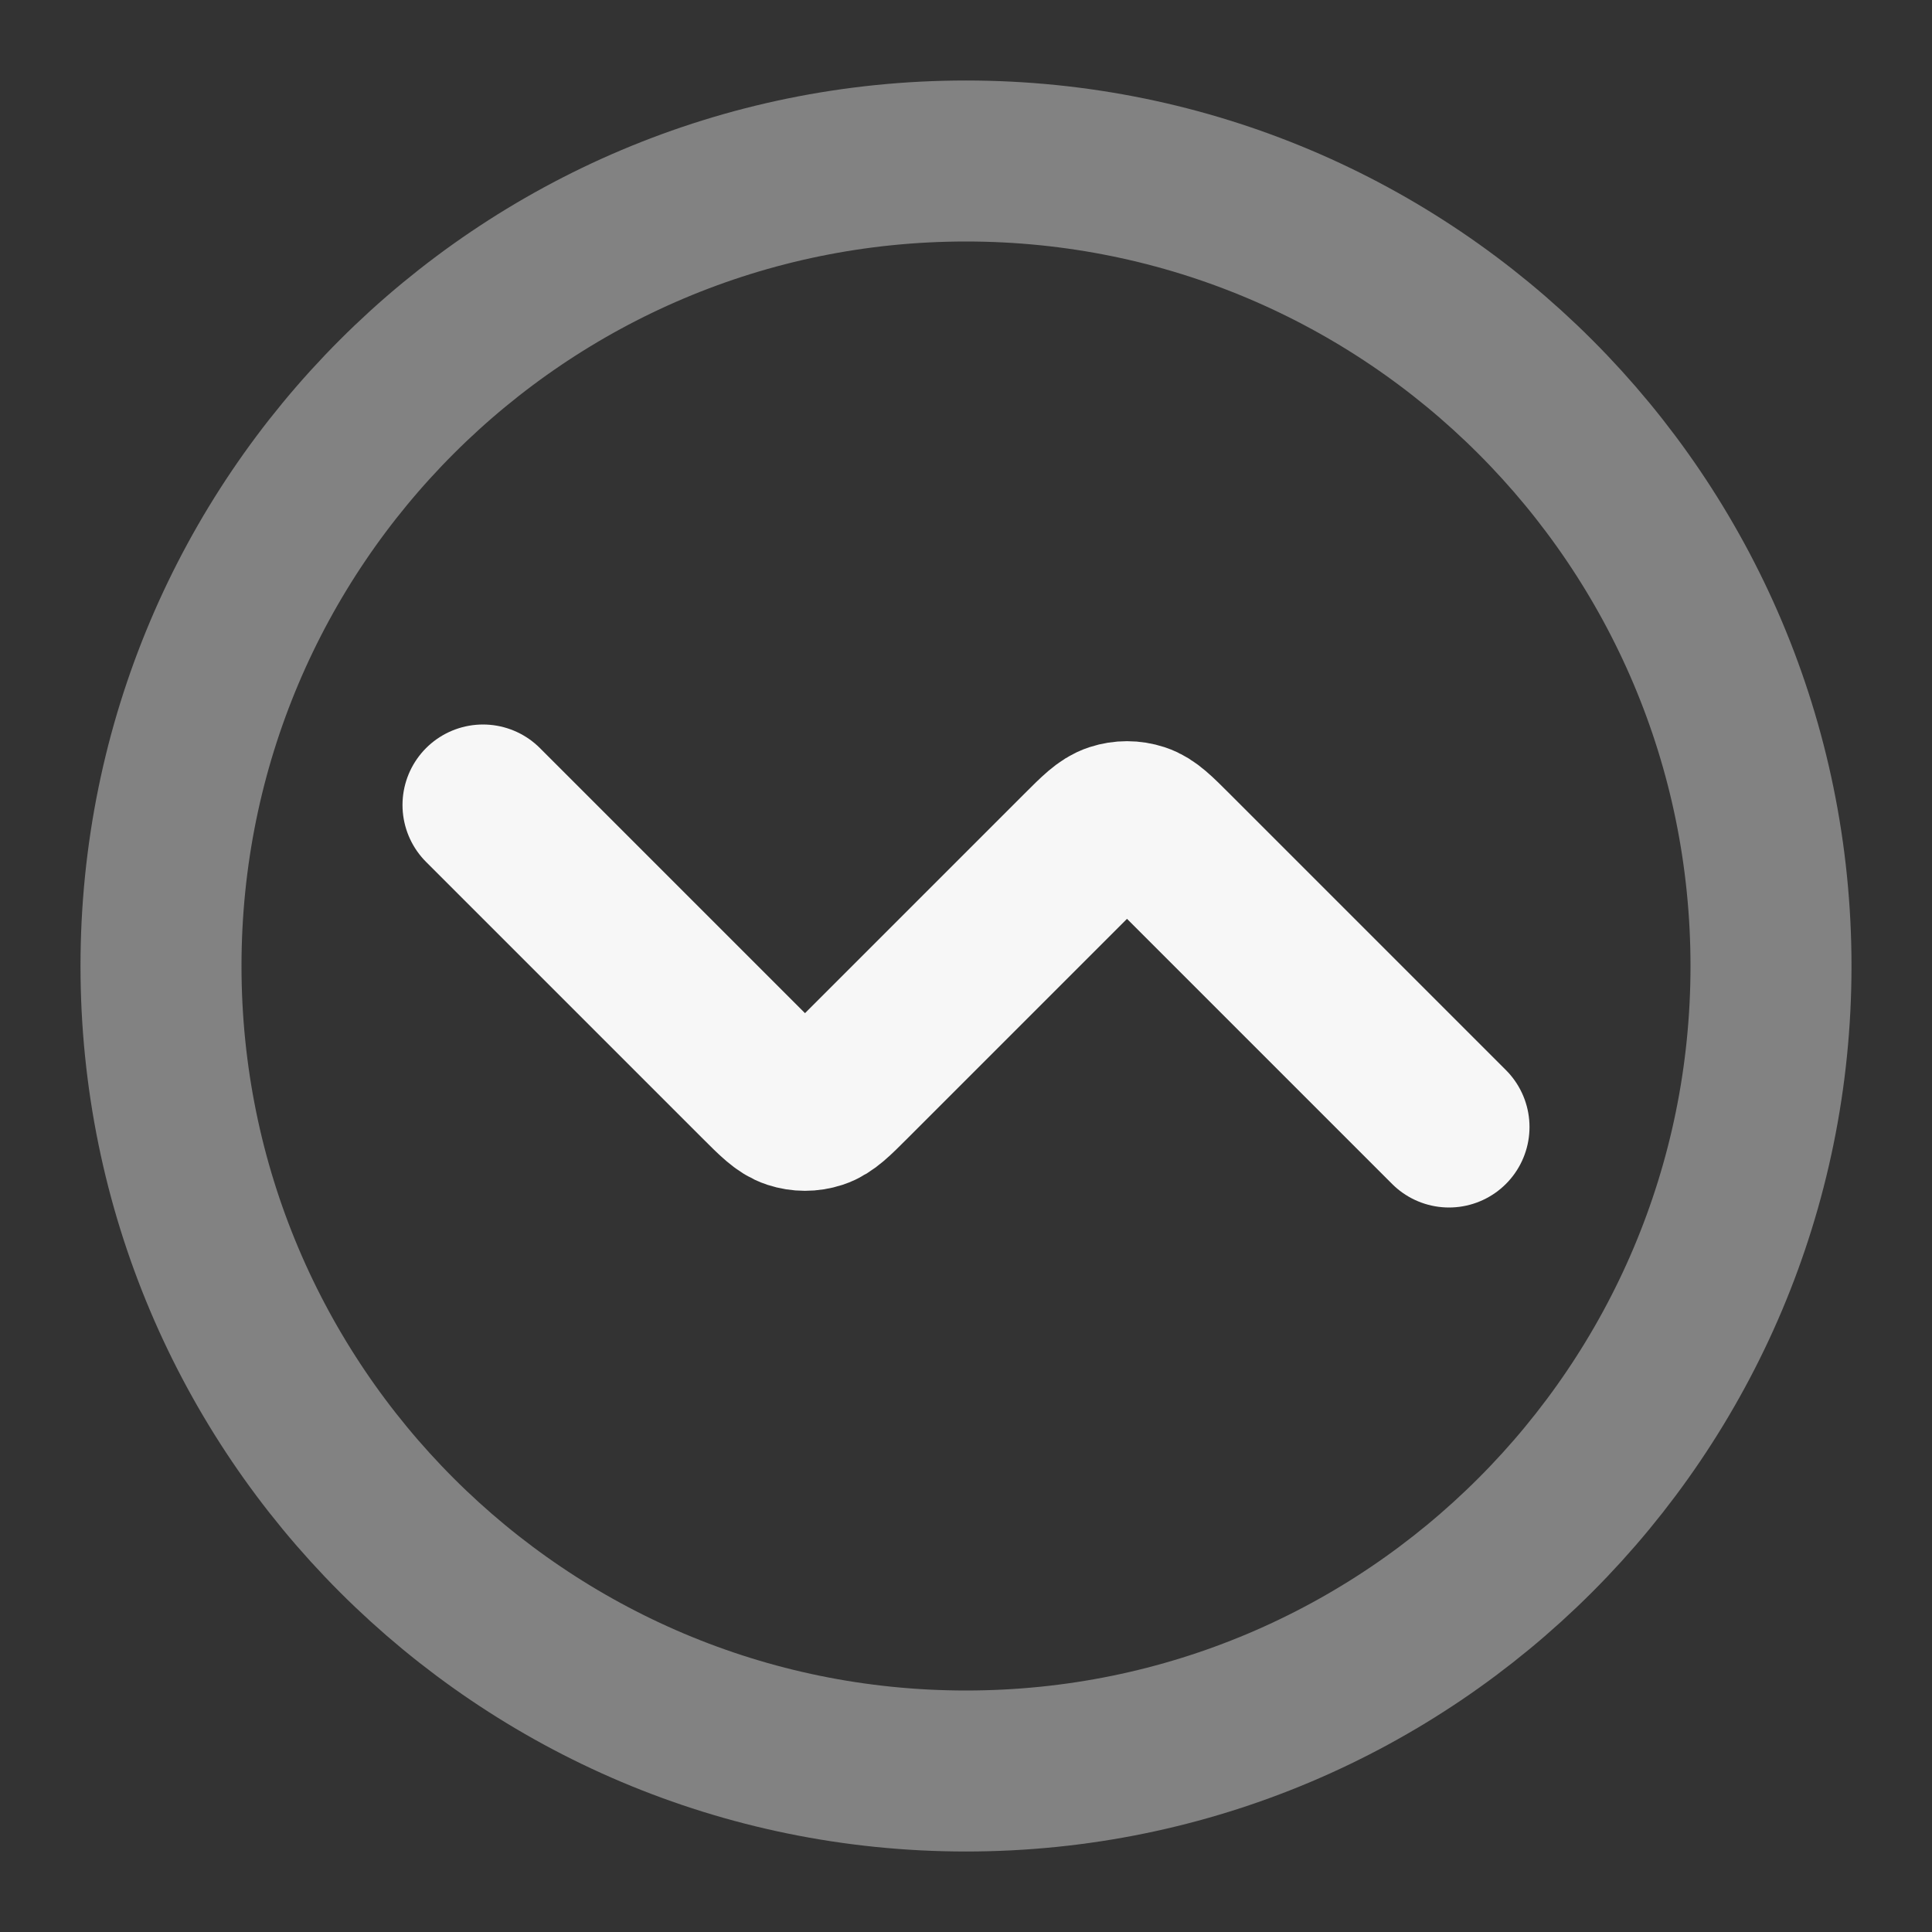 <svg width="24" height="24" xmlns="http://www.w3.org/2000/svg" viewBox="0 0 24 24"><rect x="0" y="0" width="24" height="24" fill="#333333" stroke="none"/><title>line chart down 05</title><g fill="none" class="nc-icon-wrapper"><path opacity=".4" d="M12 22C17.523 22 22 17.523 22 12C22 6.477 17.523 2 12 2C6.477 2 2 6.477 2 12C2 17.523 6.477 22 12 22Z" stroke="#F7F7F7" stroke-width="2" stroke-linecap="round" stroke-linejoin="round"></path><path d="M6 10L9.434 13.434C9.632 13.632 9.731 13.731 9.845 13.768C9.946 13.801 10.054 13.801 10.155 13.768C10.269 13.731 10.368 13.632 10.566 13.434L13.434 10.566C13.632 10.368 13.731 10.269 13.845 10.232C13.946 10.199 14.054 10.199 14.155 10.232C14.269 10.269 14.368 10.368 14.566 10.566L18 14" stroke="#F7F7F7" stroke-width="2" stroke-linecap="round" stroke-linejoin="round"></path></g></svg>
